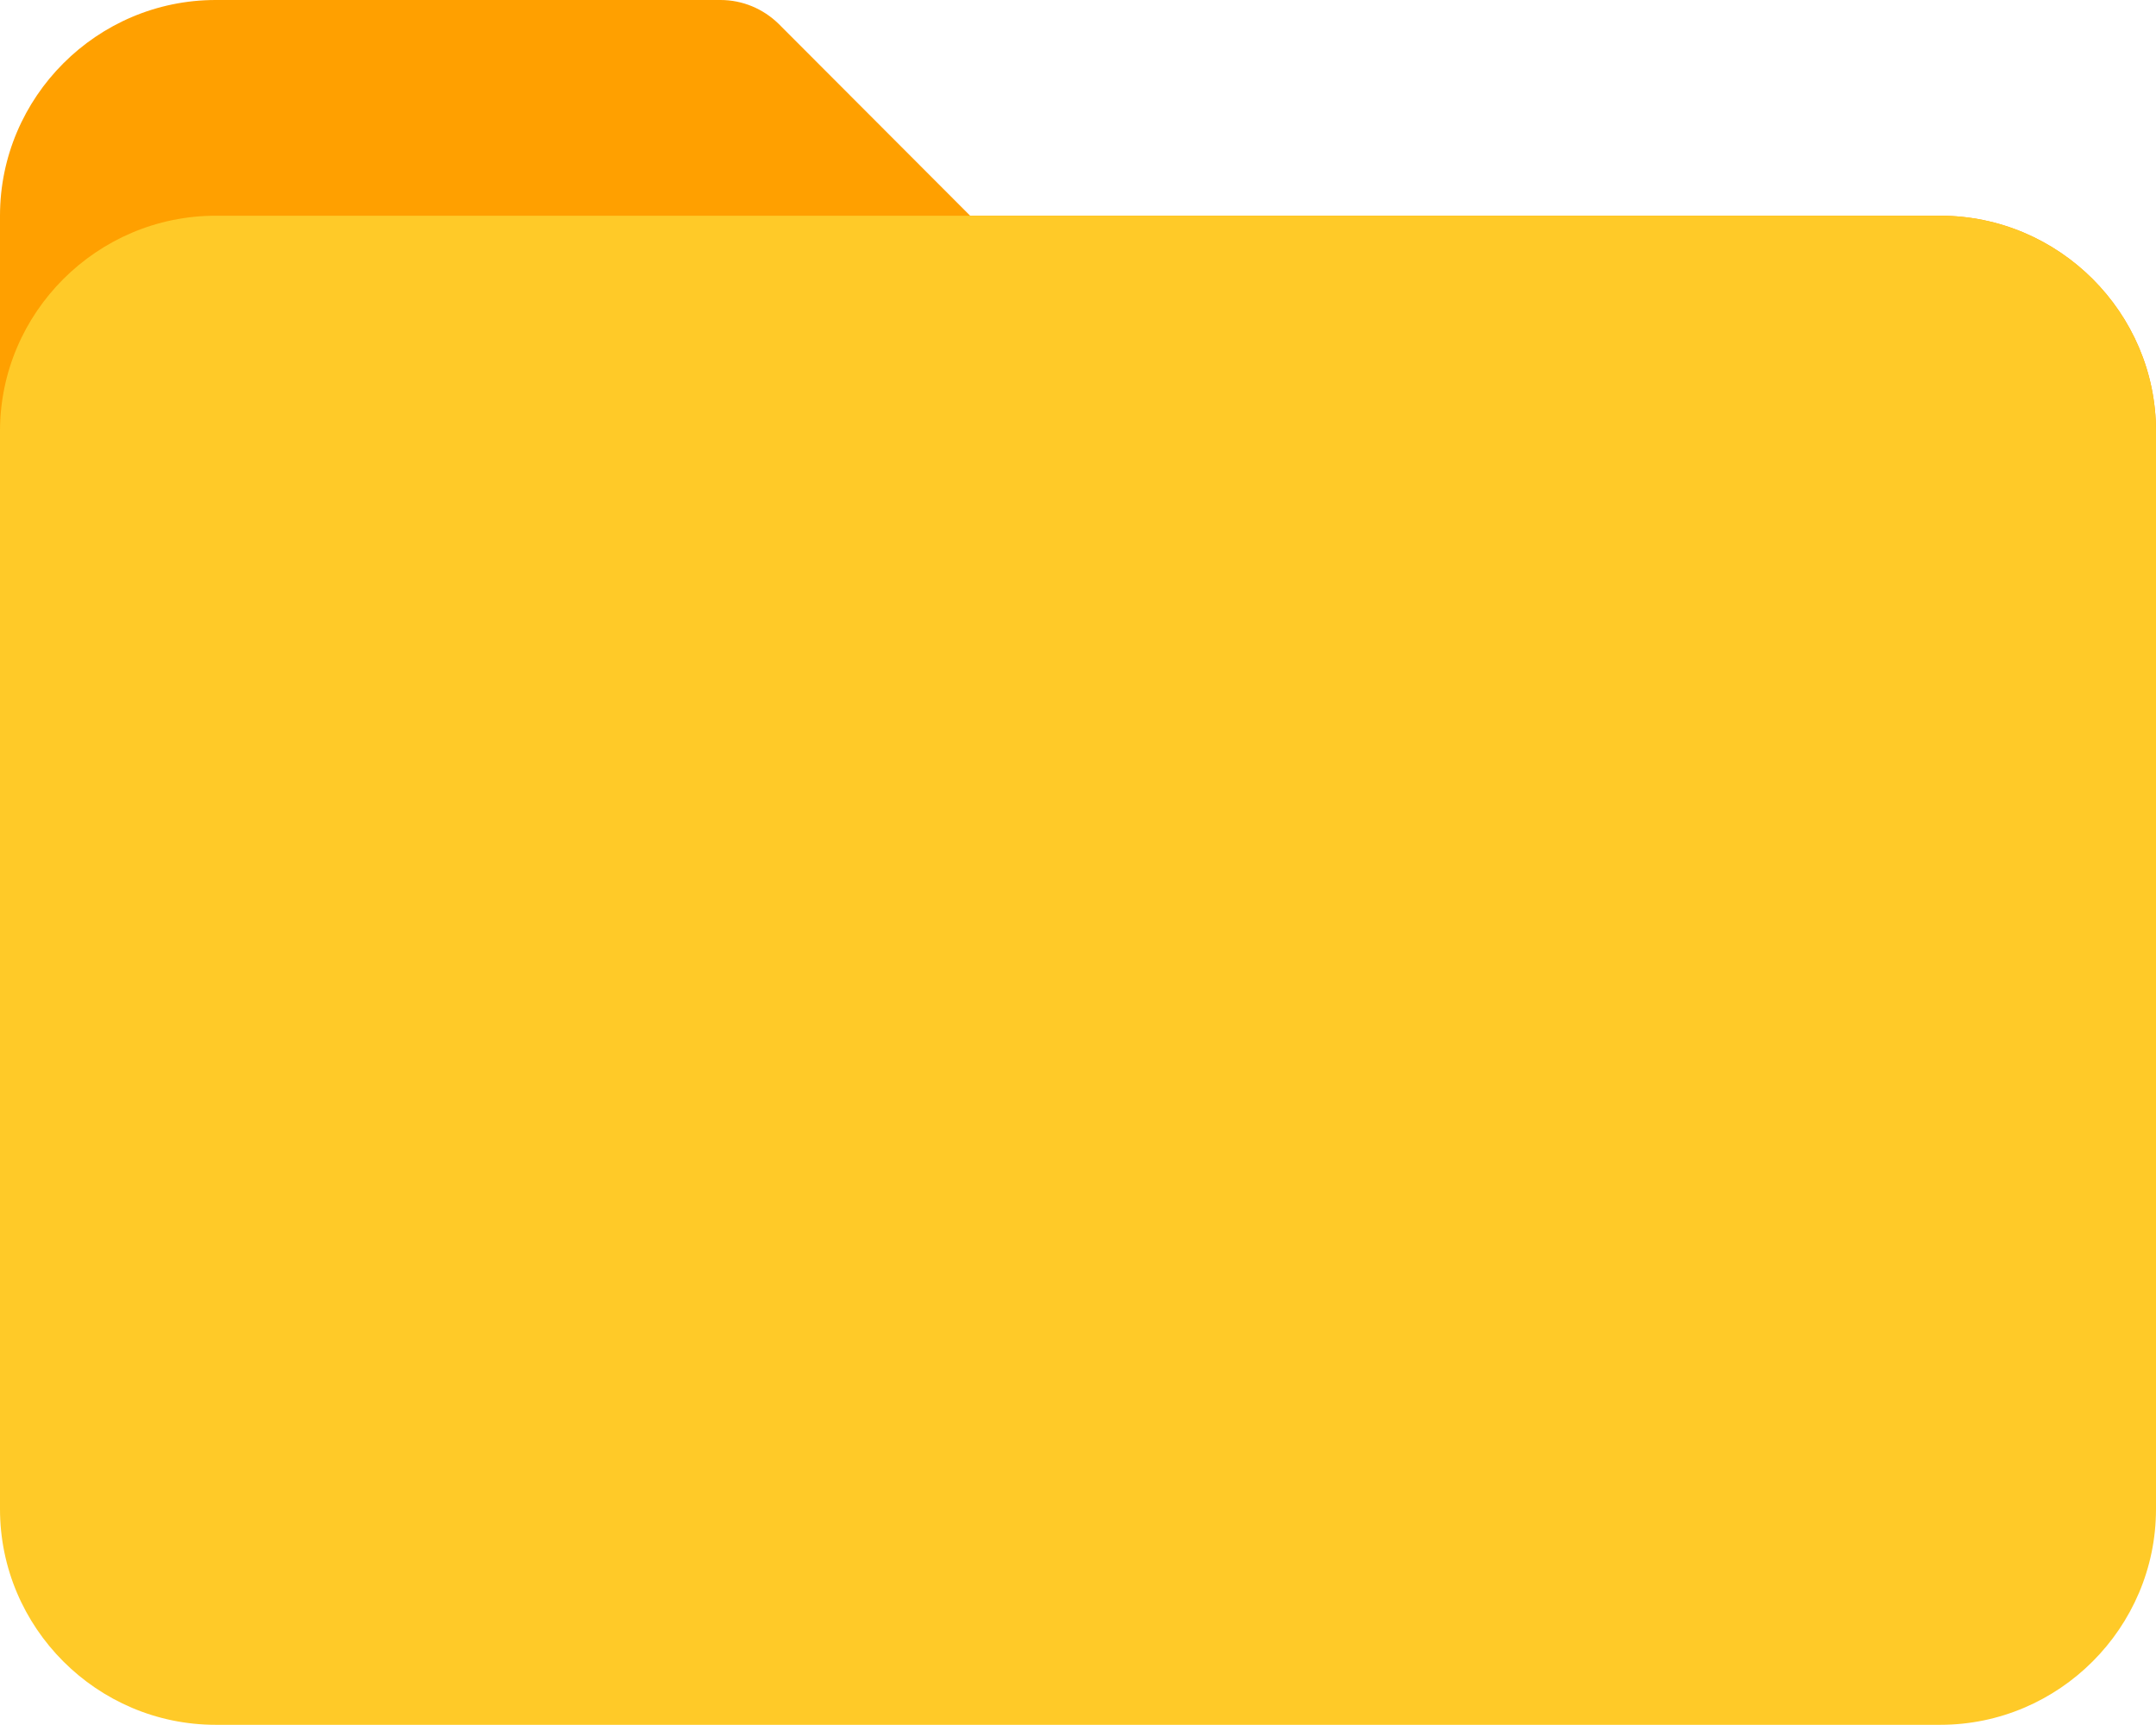 <?xml version="1.0" encoding="utf-8"?>
<!-- Generator: Adobe Illustrator 26.4.1, SVG Export Plug-In . SVG Version: 6.00 Build 0)  -->
<svg version="1.1" xmlns="http://www.w3.org/2000/svg" xmlns:xlink="http://www.w3.org/1999/xlink" x="0px" y="0px"
	 viewBox="0 0 666.7 533.3" style="enable-background:new 0 0 666.7 533.3;" xml:space="preserve">
<style type="text/css">
	.st0{fill:#FFA000;}
	.st1{fill:#FFCA28;}
</style>
<g id="back">
	<path class="st0" d="M600,66.7H300L240.8,7.4C236,2.7,229.6,0,222.8,0H66.7C30,0,0,30,0,66.7V200h666.7v-66.7
		C666.7,96.7,636.7,66.7,600,66.7z"/>
</g>
<g id="front">
	<path class="st1" d="M600,66.7H66.7C30,66.7,0,96.7,0,133.3v333.3c0,36.7,30,66.7,66.7,66.7H600c36.7,0,66.7-30,66.7-66.7V133.3
		C666.7,96.7,636.7,66.7,600,66.7L600,66.7z"/>
</g>
</svg>
